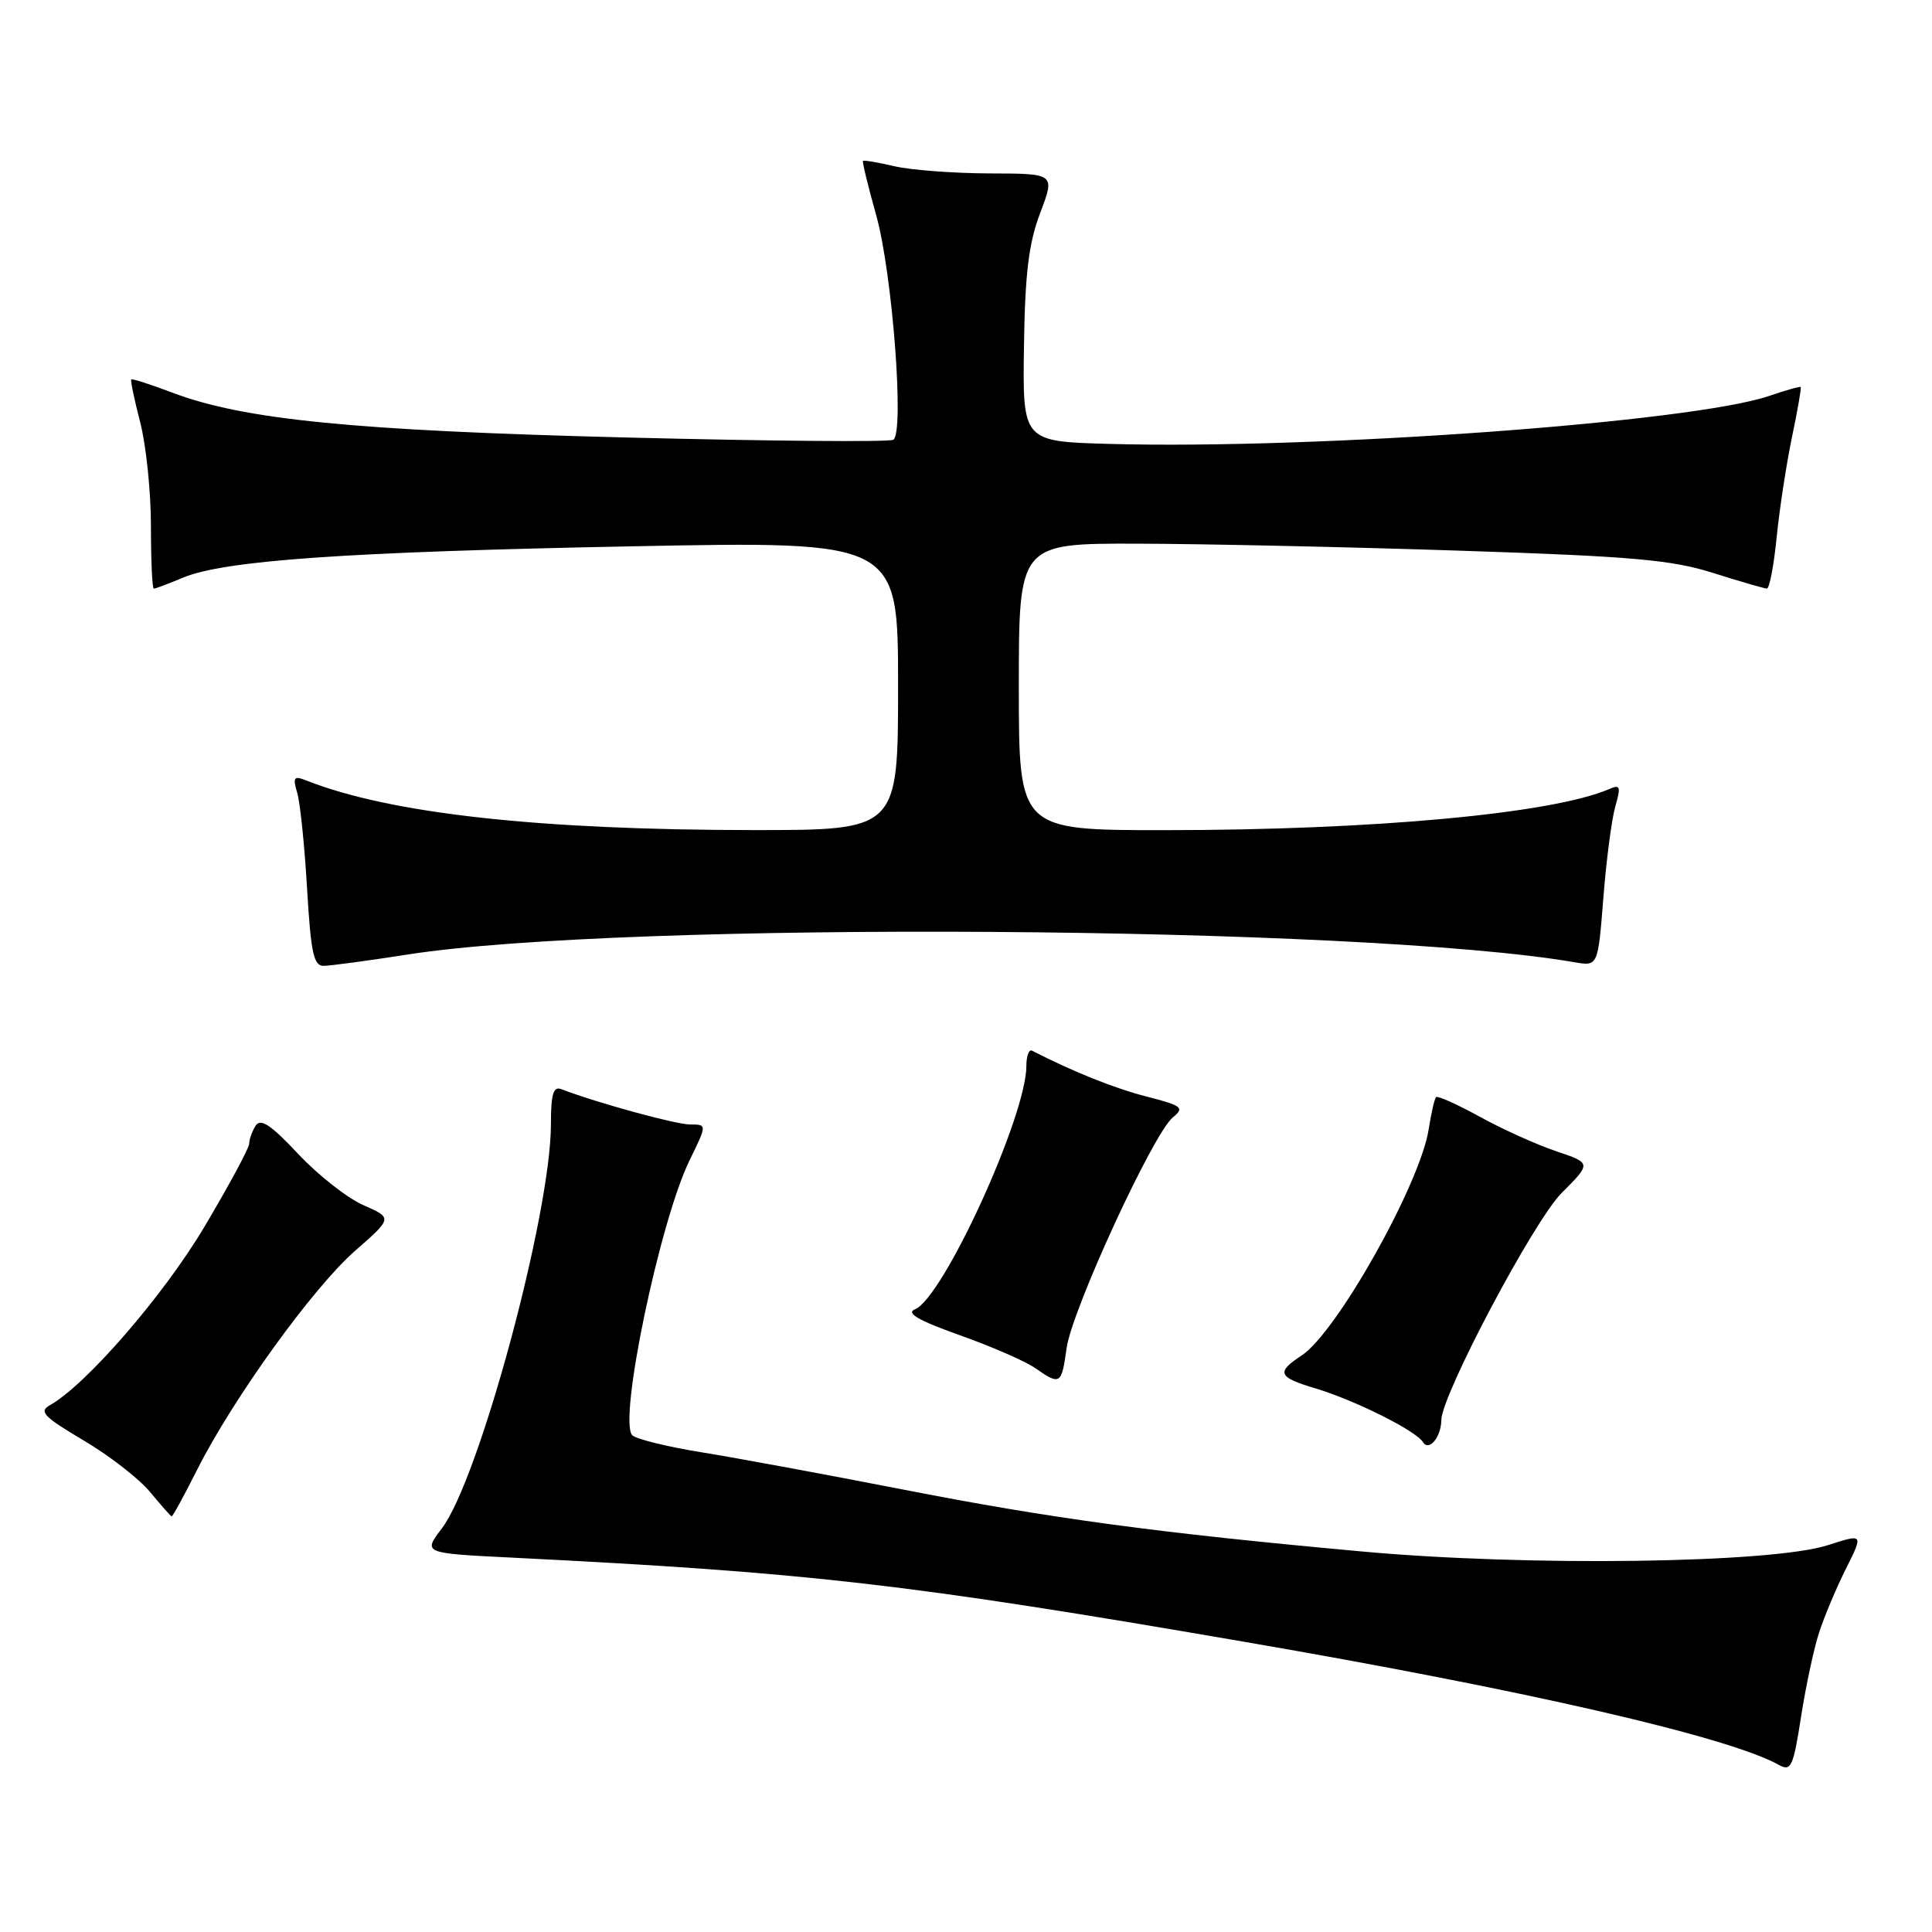 <?xml version="1.0" encoding="UTF-8" standalone="no"?>
<!DOCTYPE svg PUBLIC "-//W3C//DTD SVG 1.1//EN" "http://www.w3.org/Graphics/SVG/1.1/DTD/svg11.dtd" >
<svg xmlns="http://www.w3.org/2000/svg" xmlns:xlink="http://www.w3.org/1999/xlink" version="1.1" viewBox="0 0 256 256">
 <g >
 <path fill="currentColor"
d=" M 241.03 216.35 C 241.71 214.23 243.32 210.41 244.60 207.86 C 246.92 203.22 246.92 203.22 242.21 204.74 C 234.77 207.15 202.44 207.59 180.48 205.58 C 153.24 203.10 139.26 201.21 119.50 197.34 C 109.60 195.41 97.72 193.21 93.10 192.46 C 88.48 191.72 84.29 190.69 83.78 190.18 C 81.90 188.30 87.41 161.86 91.37 153.75 C 93.69 149.00 93.69 149.00 91.45 149.00 C 89.56 149.00 79.12 146.14 74.38 144.32 C 73.32 143.91 73.00 144.97 73.00 148.97 C 73.00 160.79 63.48 196.06 58.54 202.53 C 56.05 205.81 56.05 205.81 67.77 206.39 C 107.34 208.37 120.18 209.85 164.78 217.53 C 202.39 224.00 229.11 230.16 235.73 233.87 C 237.32 234.76 237.62 234.10 238.64 227.53 C 239.27 223.49 240.34 218.46 241.03 216.35 Z  M 26.12 194.75 C 30.87 185.32 41.49 170.60 47.06 165.73 C 52.02 161.39 52.02 161.39 48.13 159.68 C 45.99 158.73 42.10 155.67 39.49 152.88 C 35.91 149.06 34.53 148.14 33.88 149.15 C 33.41 149.89 33.02 150.97 33.02 151.55 C 33.01 152.13 30.34 157.08 27.09 162.55 C 21.68 171.65 11.40 183.52 6.59 186.21 C 5.12 187.03 5.82 187.75 11.04 190.84 C 14.45 192.85 18.42 195.93 19.87 197.68 C 21.32 199.43 22.61 200.89 22.74 200.93 C 22.87 200.97 24.39 198.19 26.12 194.75 Z  M 190.98 188.18 C 191.02 184.82 203.24 161.76 206.93 158.07 C 210.88 154.12 210.88 154.12 206.19 152.54 C 203.61 151.67 199.06 149.62 196.09 147.98 C 193.11 146.34 190.50 145.17 190.29 145.37 C 190.08 145.58 189.64 147.50 189.31 149.63 C 188.18 156.87 177.13 176.56 172.47 179.61 C 169.07 181.84 169.34 182.49 174.25 183.95 C 179.50 185.52 187.62 189.57 188.55 191.09 C 189.34 192.37 190.96 190.43 190.98 188.18 Z  M 141.33 178.64 C 142.01 173.62 152.79 150.21 155.40 148.07 C 156.98 146.77 156.67 146.52 151.93 145.30 C 147.68 144.21 142.27 142.05 136.75 139.22 C 136.34 139.01 136.00 139.92 136.00 141.24 C 136.00 147.90 124.96 172.00 121.24 173.49 C 120.00 173.99 121.70 174.97 127.17 176.92 C 131.39 178.42 135.89 180.38 137.17 181.28 C 140.49 183.59 140.66 183.48 141.33 178.64 Z  M 54.00 126.48 C 82.71 121.99 180.33 122.64 208.62 127.50 C 211.74 128.04 211.74 128.04 212.45 119.00 C 212.84 114.02 213.55 108.57 214.03 106.88 C 214.80 104.21 214.70 103.91 213.21 104.56 C 205.67 107.81 181.98 110.00 154.30 110.00 C 135.00 110.00 135.00 110.00 135.00 91.00 C 135.00 72.00 135.00 72.00 150.75 72.04 C 159.41 72.06 178.65 72.48 193.50 72.97 C 216.31 73.72 221.51 74.18 227.00 75.92 C 230.57 77.05 233.78 77.98 234.12 77.99 C 234.46 77.99 235.04 74.96 235.41 71.25 C 235.78 67.54 236.69 61.58 237.43 58.00 C 238.18 54.42 238.71 51.41 238.60 51.29 C 238.50 51.18 236.64 51.70 234.46 52.45 C 224.34 55.94 174.37 59.58 147.00 58.82 C 135.50 58.50 135.50 58.50 135.68 45.94 C 135.82 36.19 136.31 32.22 137.84 28.19 C 139.81 23.00 139.81 23.00 131.15 22.98 C 126.39 22.96 120.71 22.54 118.53 22.03 C 116.34 21.52 114.46 21.20 114.35 21.32 C 114.23 21.43 115.02 24.67 116.10 28.51 C 118.25 36.18 119.86 57.35 118.37 58.27 C 117.86 58.59 101.93 58.45 82.97 57.97 C 46.88 57.06 32.27 55.61 22.82 52.02 C 19.96 50.94 17.52 50.15 17.39 50.28 C 17.27 50.40 17.80 52.96 18.58 55.97 C 19.36 58.98 20.00 65.16 20.00 69.72 C 20.00 74.27 20.17 78.00 20.38 78.00 C 20.59 78.00 22.32 77.35 24.23 76.55 C 29.73 74.25 45.84 73.13 83.75 72.39 C 119.00 71.70 119.00 71.70 119.00 90.85 C 119.00 110.00 119.00 110.00 99.75 109.99 C 71.29 109.97 51.69 107.80 40.59 103.42 C 38.93 102.76 38.77 102.99 39.39 105.08 C 39.78 106.41 40.36 112.11 40.69 117.75 C 41.19 126.26 41.56 128.00 42.89 127.98 C 43.78 127.97 48.77 127.30 54.00 126.48 Z "/>
</g>
</svg>